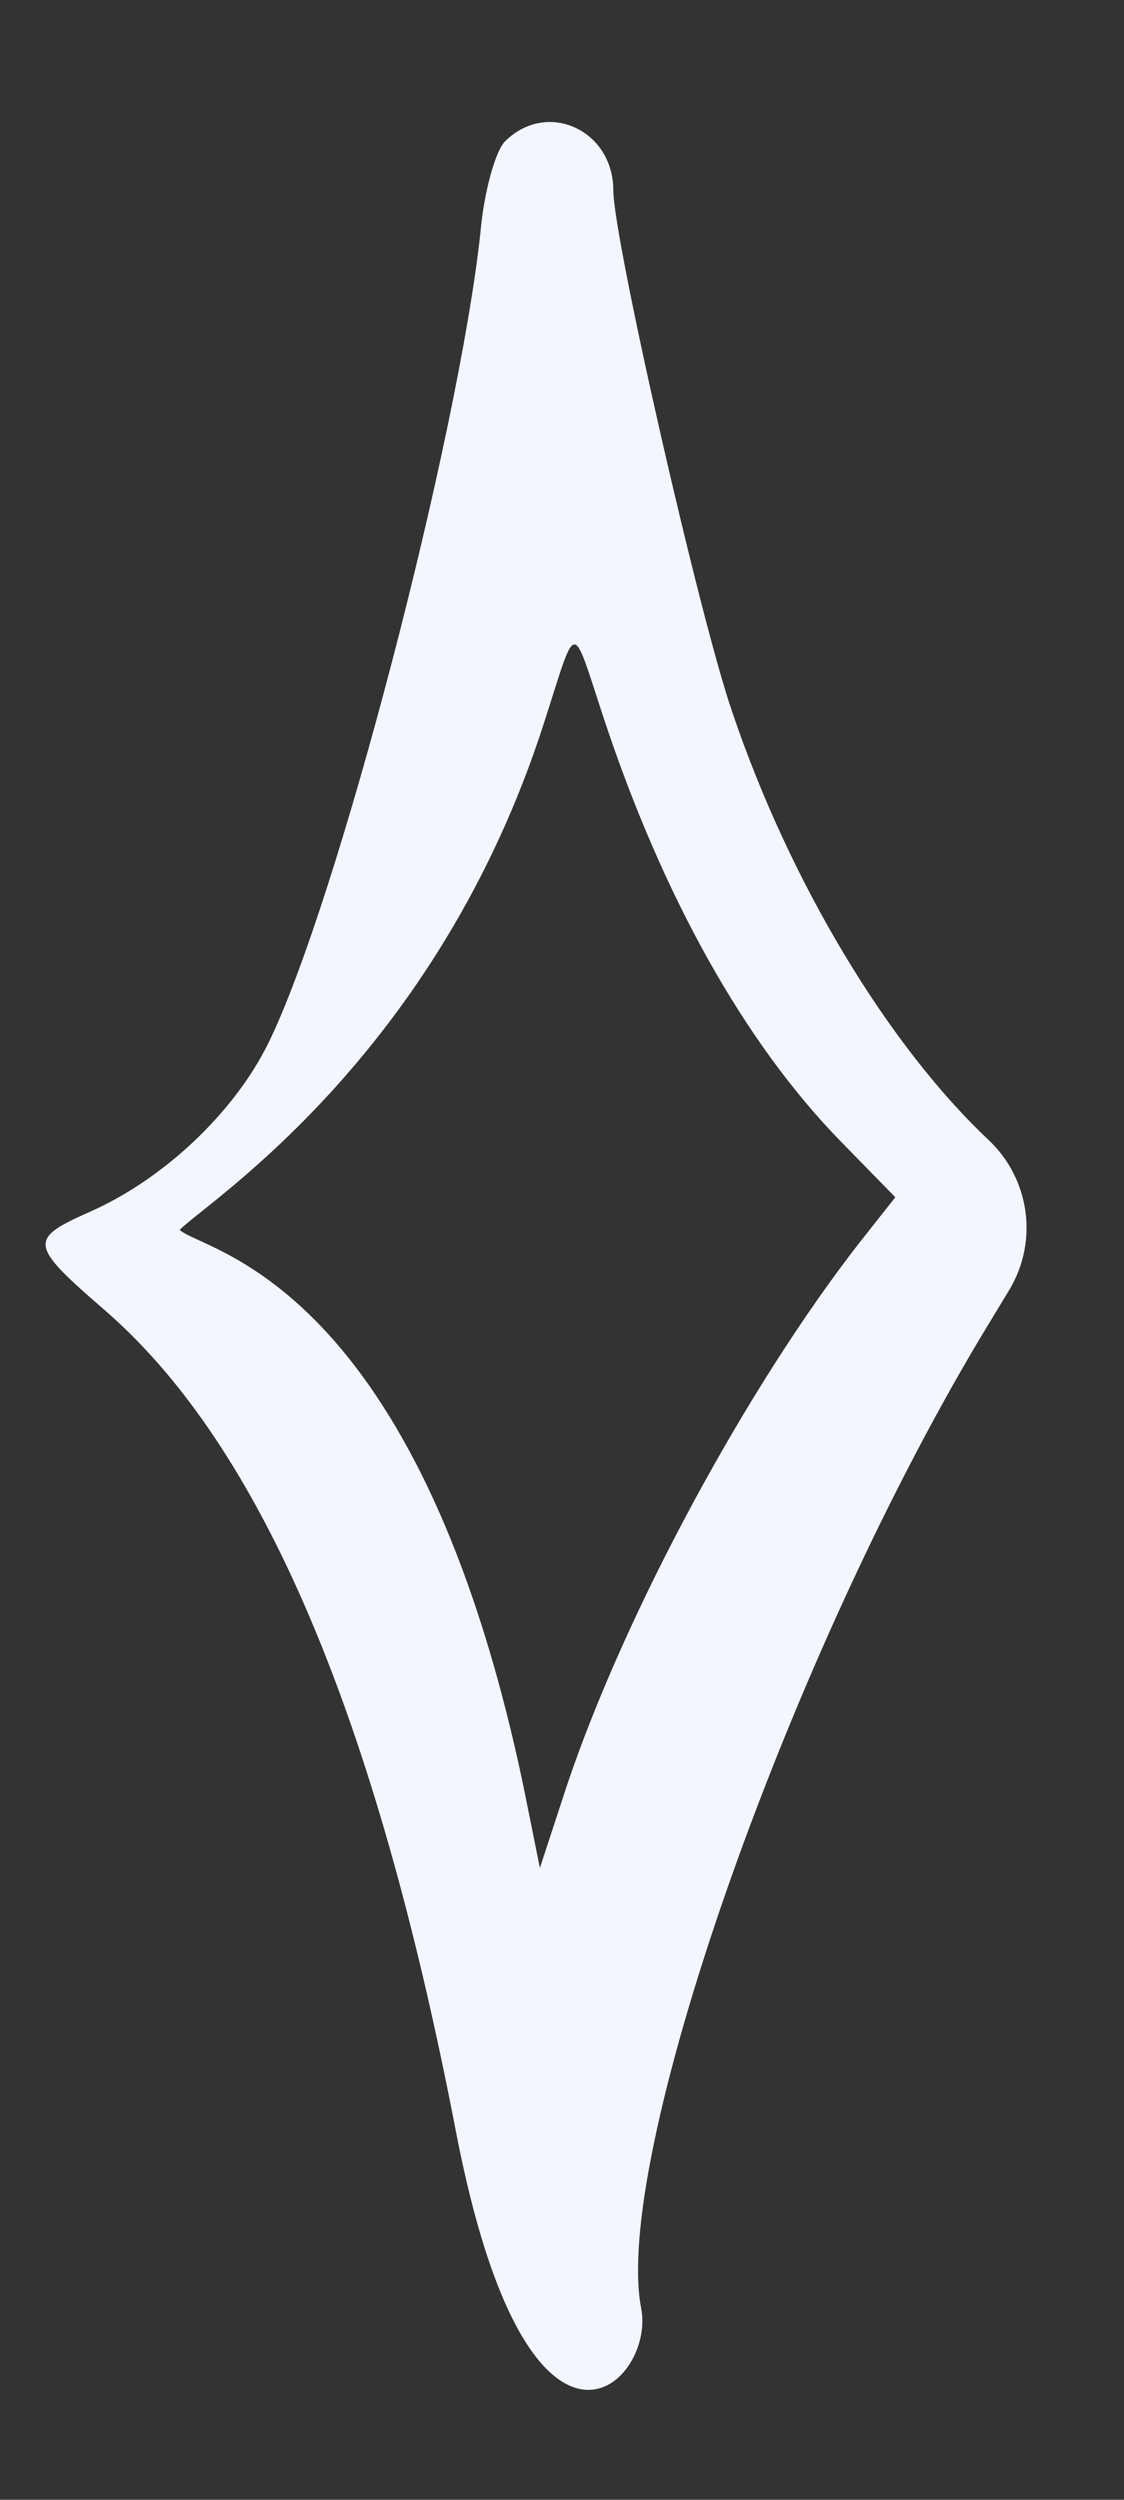 <svg width="9" height="20" viewBox="0 0 9 20" fill="none" xmlns="http://www.w3.org/2000/svg">
<rect x="0" y="0" width="9" height="20" fill="#333333" stroke="none"/>
<path d="M8.084 10.316C8.317 9.924 8.243 9.429 7.916 9.121C7.104 8.356 6.32 7.049 5.863 5.696C5.601 4.94 4.911 1.907 4.911 1.524C4.911 1.039 4.379 0.796 4.043 1.132C3.968 1.207 3.875 1.533 3.847 1.86C3.669 3.503 2.699 7.227 2.148 8.347C1.877 8.897 1.317 9.429 0.729 9.691C0.225 9.915 0.225 9.952 0.851 10.493C2.092 11.576 3.007 13.713 3.651 17.055C4.229 20.051 5.247 19.08 5.135 18.473C4.901 17.297 6.273 13.349 7.841 10.717L8.084 10.316ZM6.889 9.933C5.984 11.091 5.004 12.901 4.537 14.292L4.323 14.945L4.201 14.339C3.352 10.223 1.625 10.017 1.439 9.84C1.644 9.625 3.501 8.459 4.36 5.771C4.621 4.959 4.575 4.959 4.827 5.724C5.303 7.171 5.965 8.347 6.731 9.131L7.169 9.579L6.889 9.933Z" fill="#F3F5FF"/>
</svg>
